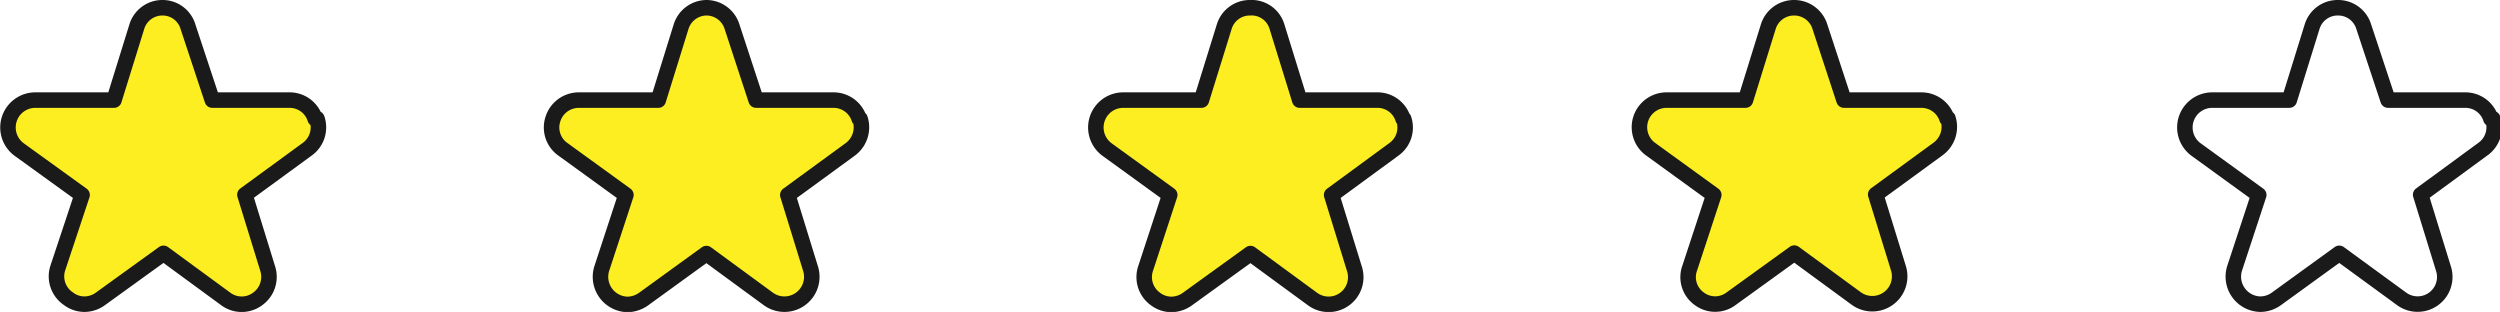 <svg xmlns="http://www.w3.org/2000/svg" viewBox="0 0 109.64 13.68"><defs><style>.cls-1{fill:none;}.cls-1,.cls-2{stroke:#1a1a1a;stroke-linejoin:round;stroke-width:0.68px;}.cls-2{fill:#fcee21;}</style></defs><g id="Layer_2" data-name="Layer 2"><g id="Layer_1-2" data-name="Layer 1"><path class="cls-1" d="M109.24,5.21a1.17,1.17,0,0,0-1.13-.82h-3.38l-1.07-3.23a1.17,1.17,0,0,0-1.13-.82h0a1.17,1.17,0,0,0-1.13.83l-1,3.22H97a1.2,1.2,0,0,0-.7,2.16l2.76,2L98,11.77a1.21,1.21,0,0,0,1.13,1.57,1.22,1.22,0,0,0,.7-.23l2.76-2,2.74,2a1.19,1.19,0,0,0,1.83-1.33l-1-3.24,2.73-2a1.17,1.17,0,0,0,.43-1.34Z"/><path class="cls-2" d="M85.39,5.21a1.18,1.18,0,0,0-1.13-.82H80.87L79.81,1.16A1.18,1.18,0,0,0,78.68.34h0a1.18,1.18,0,0,0-1.13.83l-1,3.22H73.1a1.19,1.19,0,0,0-.7,2.16l2.76,2L74.1,11.77a1.16,1.16,0,0,0,.42,1.33,1.16,1.16,0,0,0,1.4,0l2.77-2,2.73,2a1.2,1.2,0,0,0,1.84-1.33l-1-3.24,2.74-2a1.2,1.2,0,0,0,.43-1.34Z"/><path class="cls-2" d="M61.53,5.21a1.17,1.17,0,0,0-1.13-.82H57L56,1.16A1.16,1.16,0,0,0,54.82.34h0a1.17,1.17,0,0,0-1.13.83l-1,3.22H49.24a1.2,1.2,0,0,0-.7,2.16l2.76,2-1.06,3.23a1.18,1.18,0,0,0,.43,1.33,1.16,1.16,0,0,0,.7.24,1.22,1.22,0,0,0,.7-.23l2.77-2,2.73,2a1.19,1.19,0,0,0,1.83-1.33l-1-3.24,2.73-2a1.17,1.17,0,0,0,.43-1.34Z"/><path class="cls-2" d="M37.68,5.21a1.18,1.18,0,0,0-1.13-.82H33.16L32.1,1.16A1.18,1.18,0,0,0,31,.34h0a1.18,1.18,0,0,0-1.13.83l-1,3.22H25.39a1.19,1.19,0,0,0-1.14.83,1.17,1.17,0,0,0,.44,1.33l2.76,2-1.06,3.23a1.21,1.21,0,0,0,1.13,1.57,1.24,1.24,0,0,0,.7-.23l2.76-2,2.73,2a1.2,1.2,0,0,0,1.84-1.33l-1-3.24,2.74-2a1.2,1.2,0,0,0,.43-1.34Z"/><path class="cls-2" d="M13.82,5.21a1.17,1.17,0,0,0-1.13-.82H9.31L8.24,1.16A1.16,1.16,0,0,0,7.11.34h0A1.17,1.17,0,0,0,6,1.17l-1,3.22H1.53a1.2,1.2,0,0,0-.7,2.16l2.77,2L2.53,11.77A1.18,1.18,0,0,0,3,13.1a1.16,1.16,0,0,0,.7.24,1.2,1.2,0,0,0,.7-.23l2.77-2,2.73,2a1.17,1.17,0,0,0,1.4,0,1.19,1.19,0,0,0,.44-1.33l-1-3.24,2.74-2a1.18,1.18,0,0,0,.42-1.34Z"/></g></g></svg>
